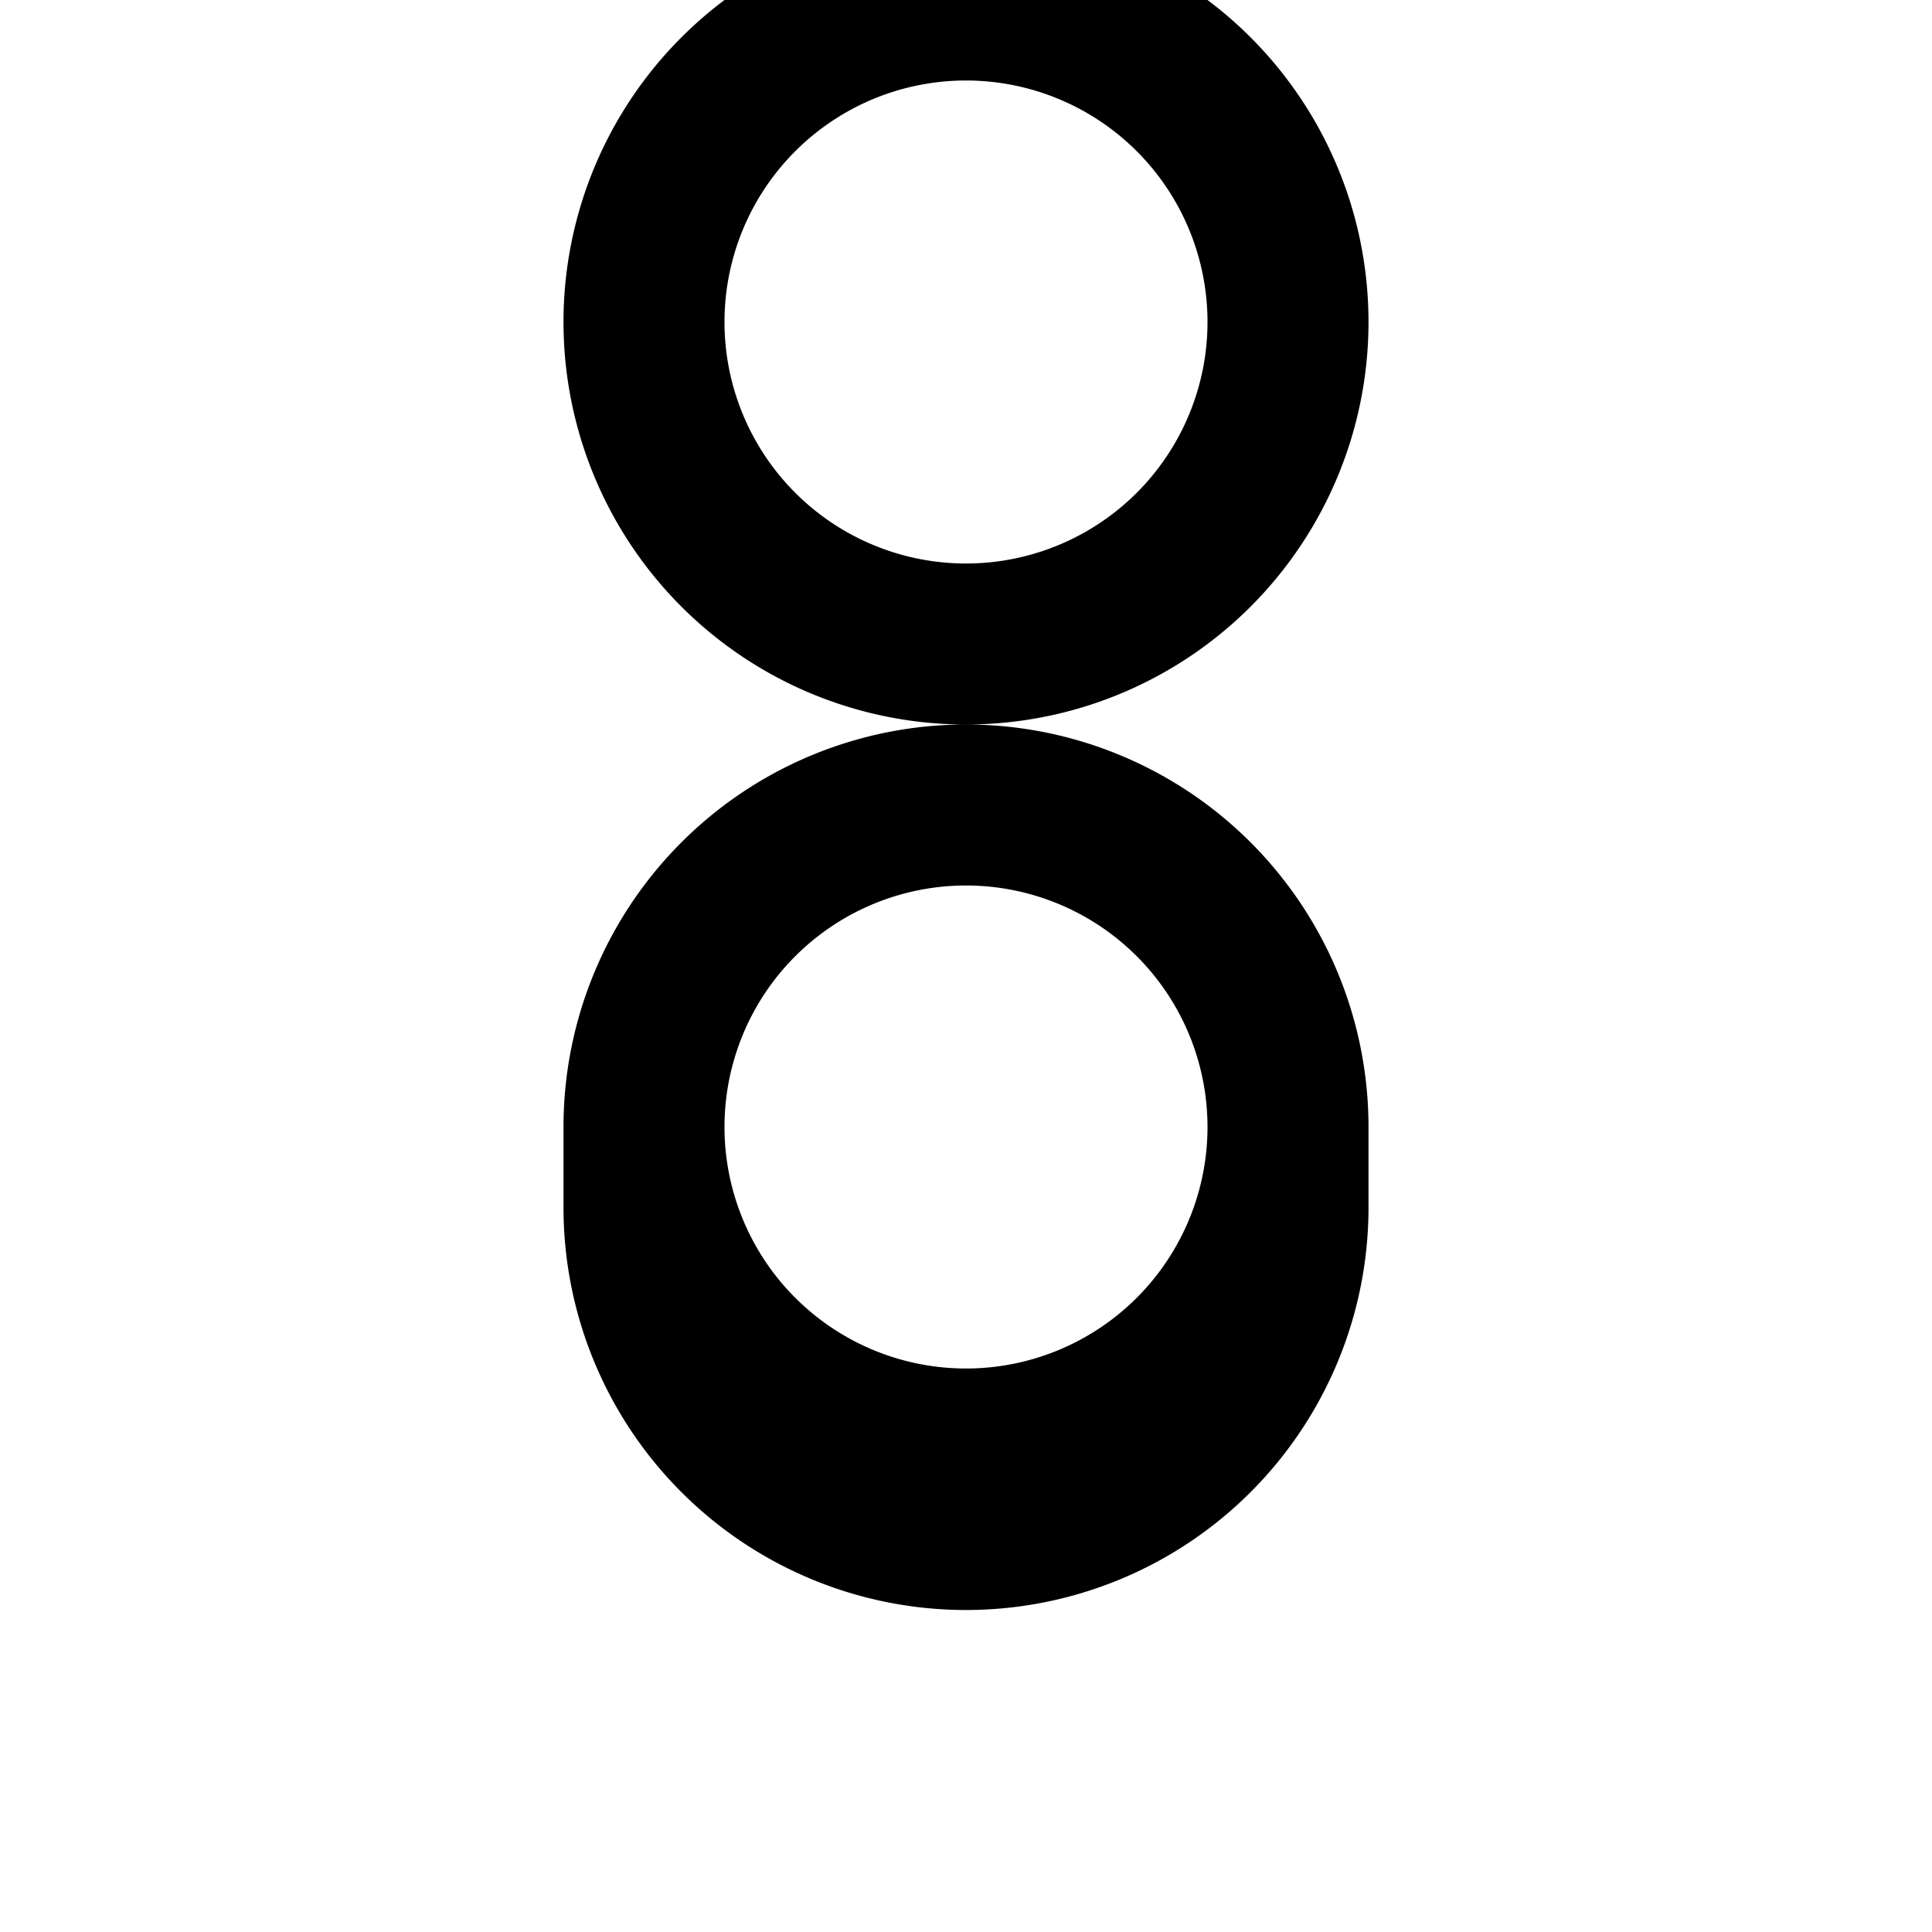 <svg xmlns="http://www.w3.org/2000/svg" fill="none" viewBox="0 0 24 24" stroke="currentColor">
  <path stroke-linecap="round" stroke-linejoin="round" stroke-width="2"
    d="M16 14a4 4 0 00-8 0m8 0a4 4 0 01-8 0m8 0v1a4 4 0 01-8 0v-1m4-6a4 4 0 100-8 4 4 0 000 8z" />
</svg>
